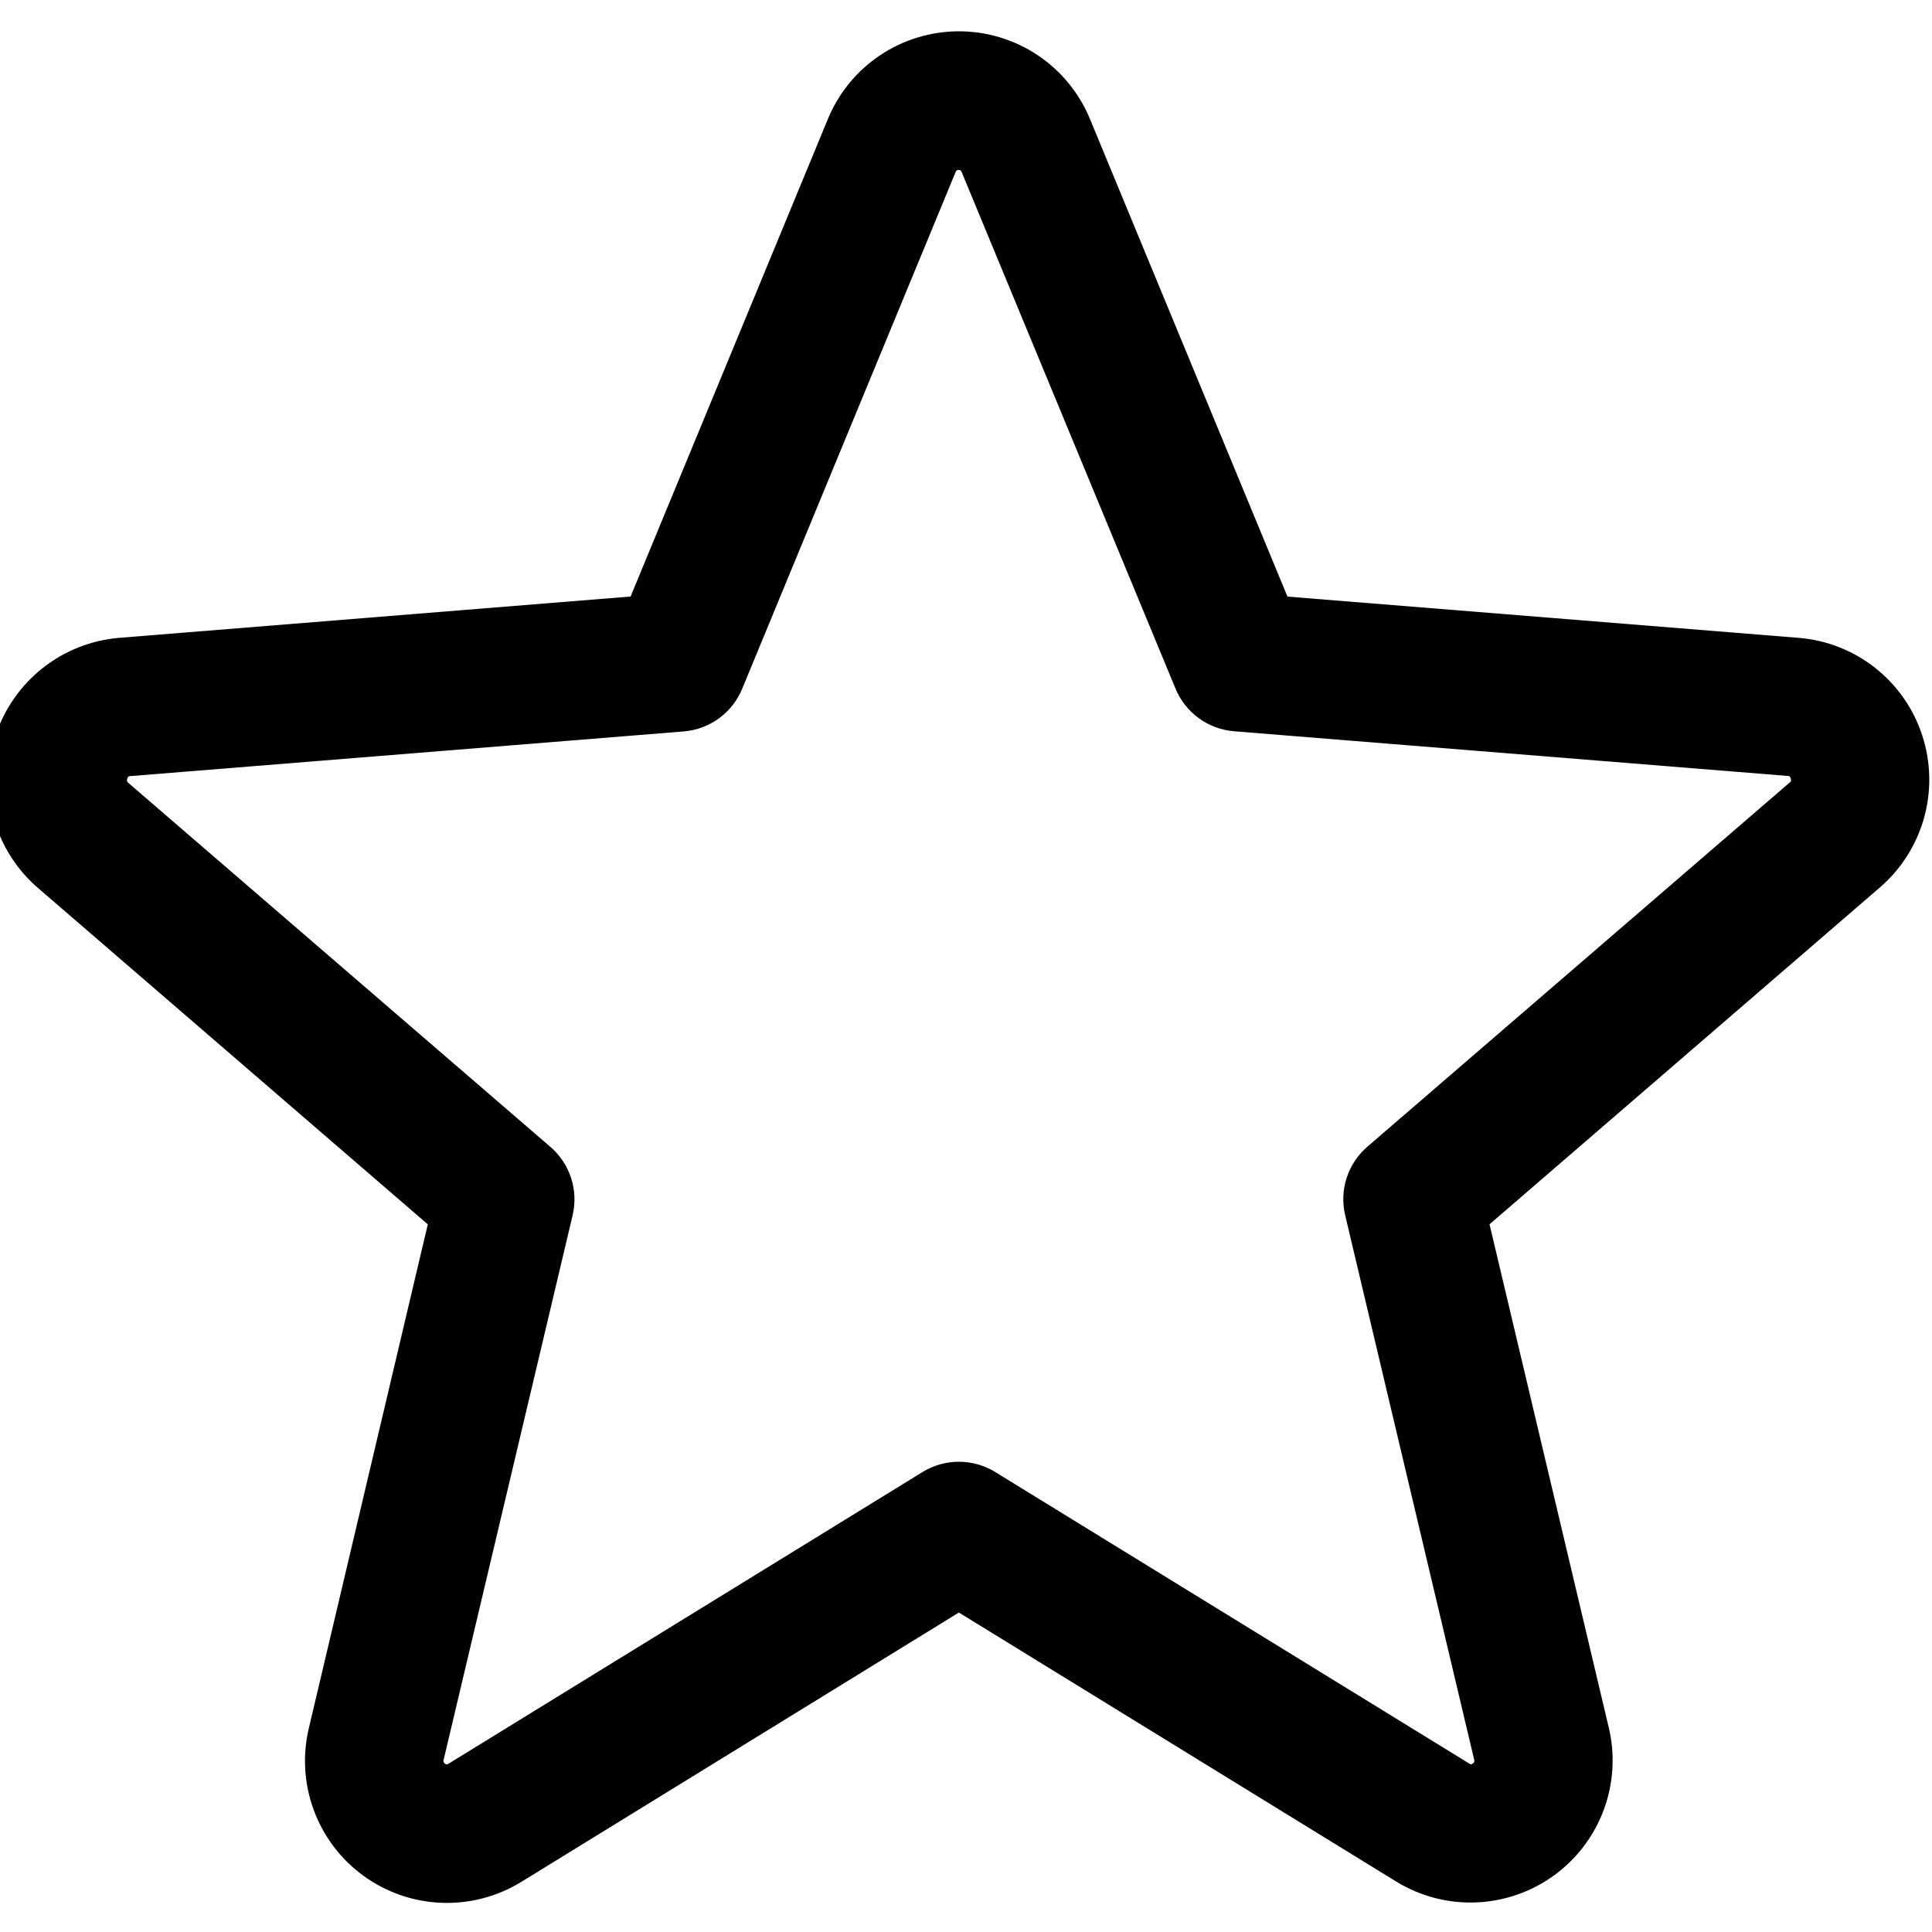<svg width="54" height="54" viewBox="0 0 54 54" fill="none" xmlns="http://www.w3.org/2000/svg" xmlns:xlink="http://www.w3.org/1999/xlink">
<path d="M53.727,20.555C53.485,19.81 53.028,19.154 52.413,18.669C51.799,18.183 51.054,17.891 50.274,17.828L35.985,16.675L30.468,3.333C30.169,2.606 29.662,1.984 29.009,1.546C28.356,1.109 27.588,0.875 26.802,0.875C26.016,0.875 25.248,1.109 24.596,1.546C23.943,1.984 23.435,2.606 23.137,3.333L17.625,16.673L3.328,17.828C2.546,17.894 1.801,18.189 1.187,18.677C0.572,19.165 0.115,19.823 -0.127,20.569C-0.37,21.315 -0.386,22.116 -0.175,22.872C0.036,23.628 0.465,24.305 1.059,24.817L11.957,34.221L8.637,48.283C8.451,49.047 8.497,49.849 8.768,50.587C9.038,51.325 9.522,51.966 10.158,52.428C10.794,52.891 11.553,53.154 12.338,53.184C13.124,53.214 13.901,53.011 14.571,52.599L26.801,45.071L39.039,52.599C39.709,53.006 40.484,53.206 41.267,53.173C42.05,53.14 42.806,52.877 43.44,52.415C44.073,51.954 44.556,51.315 44.828,50.58C45.099,49.845 45.147,49.045 44.965,48.283L41.633,34.219L52.531,24.815C53.13,24.303 53.563,23.625 53.776,22.866C53.989,22.108 53.972,21.304 53.727,20.555ZM50.012,21.88L38.218,32.051C37.949,32.283 37.749,32.585 37.639,32.922C37.53,33.26 37.516,33.622 37.598,33.967L41.202,49.177C41.211,49.198 41.212,49.221 41.204,49.243C41.196,49.264 41.181,49.282 41.16,49.293C41.117,49.327 41.105,49.319 41.068,49.293L27.816,41.143C27.511,40.956 27.159,40.856 26.801,40.856C26.443,40.856 26.092,40.956 25.786,41.143L12.534,49.298C12.497,49.319 12.488,49.327 12.442,49.298C12.421,49.287 12.406,49.269 12.398,49.248C12.39,49.226 12.391,49.202 12.401,49.181L16.004,33.972C16.086,33.627 16.072,33.265 15.963,32.927C15.853,32.589 15.653,32.288 15.384,32.056L3.59,21.884C3.561,21.86 3.534,21.838 3.558,21.763C3.582,21.688 3.602,21.698 3.638,21.693L19.119,20.443C19.474,20.413 19.814,20.285 20.101,20.074C20.388,19.863 20.611,19.577 20.746,19.247L26.709,4.81C26.728,4.769 26.736,4.75 26.794,4.75C26.852,4.75 26.859,4.769 26.879,4.81L32.856,19.247C32.992,19.577 33.217,19.863 33.505,20.073C33.794,20.283 34.135,20.41 34.491,20.439L49.971,21.688C50.007,21.688 50.029,21.688 50.051,21.758C50.073,21.829 50.051,21.855 50.012,21.88Z" fill="#010101"/>
</svg>
